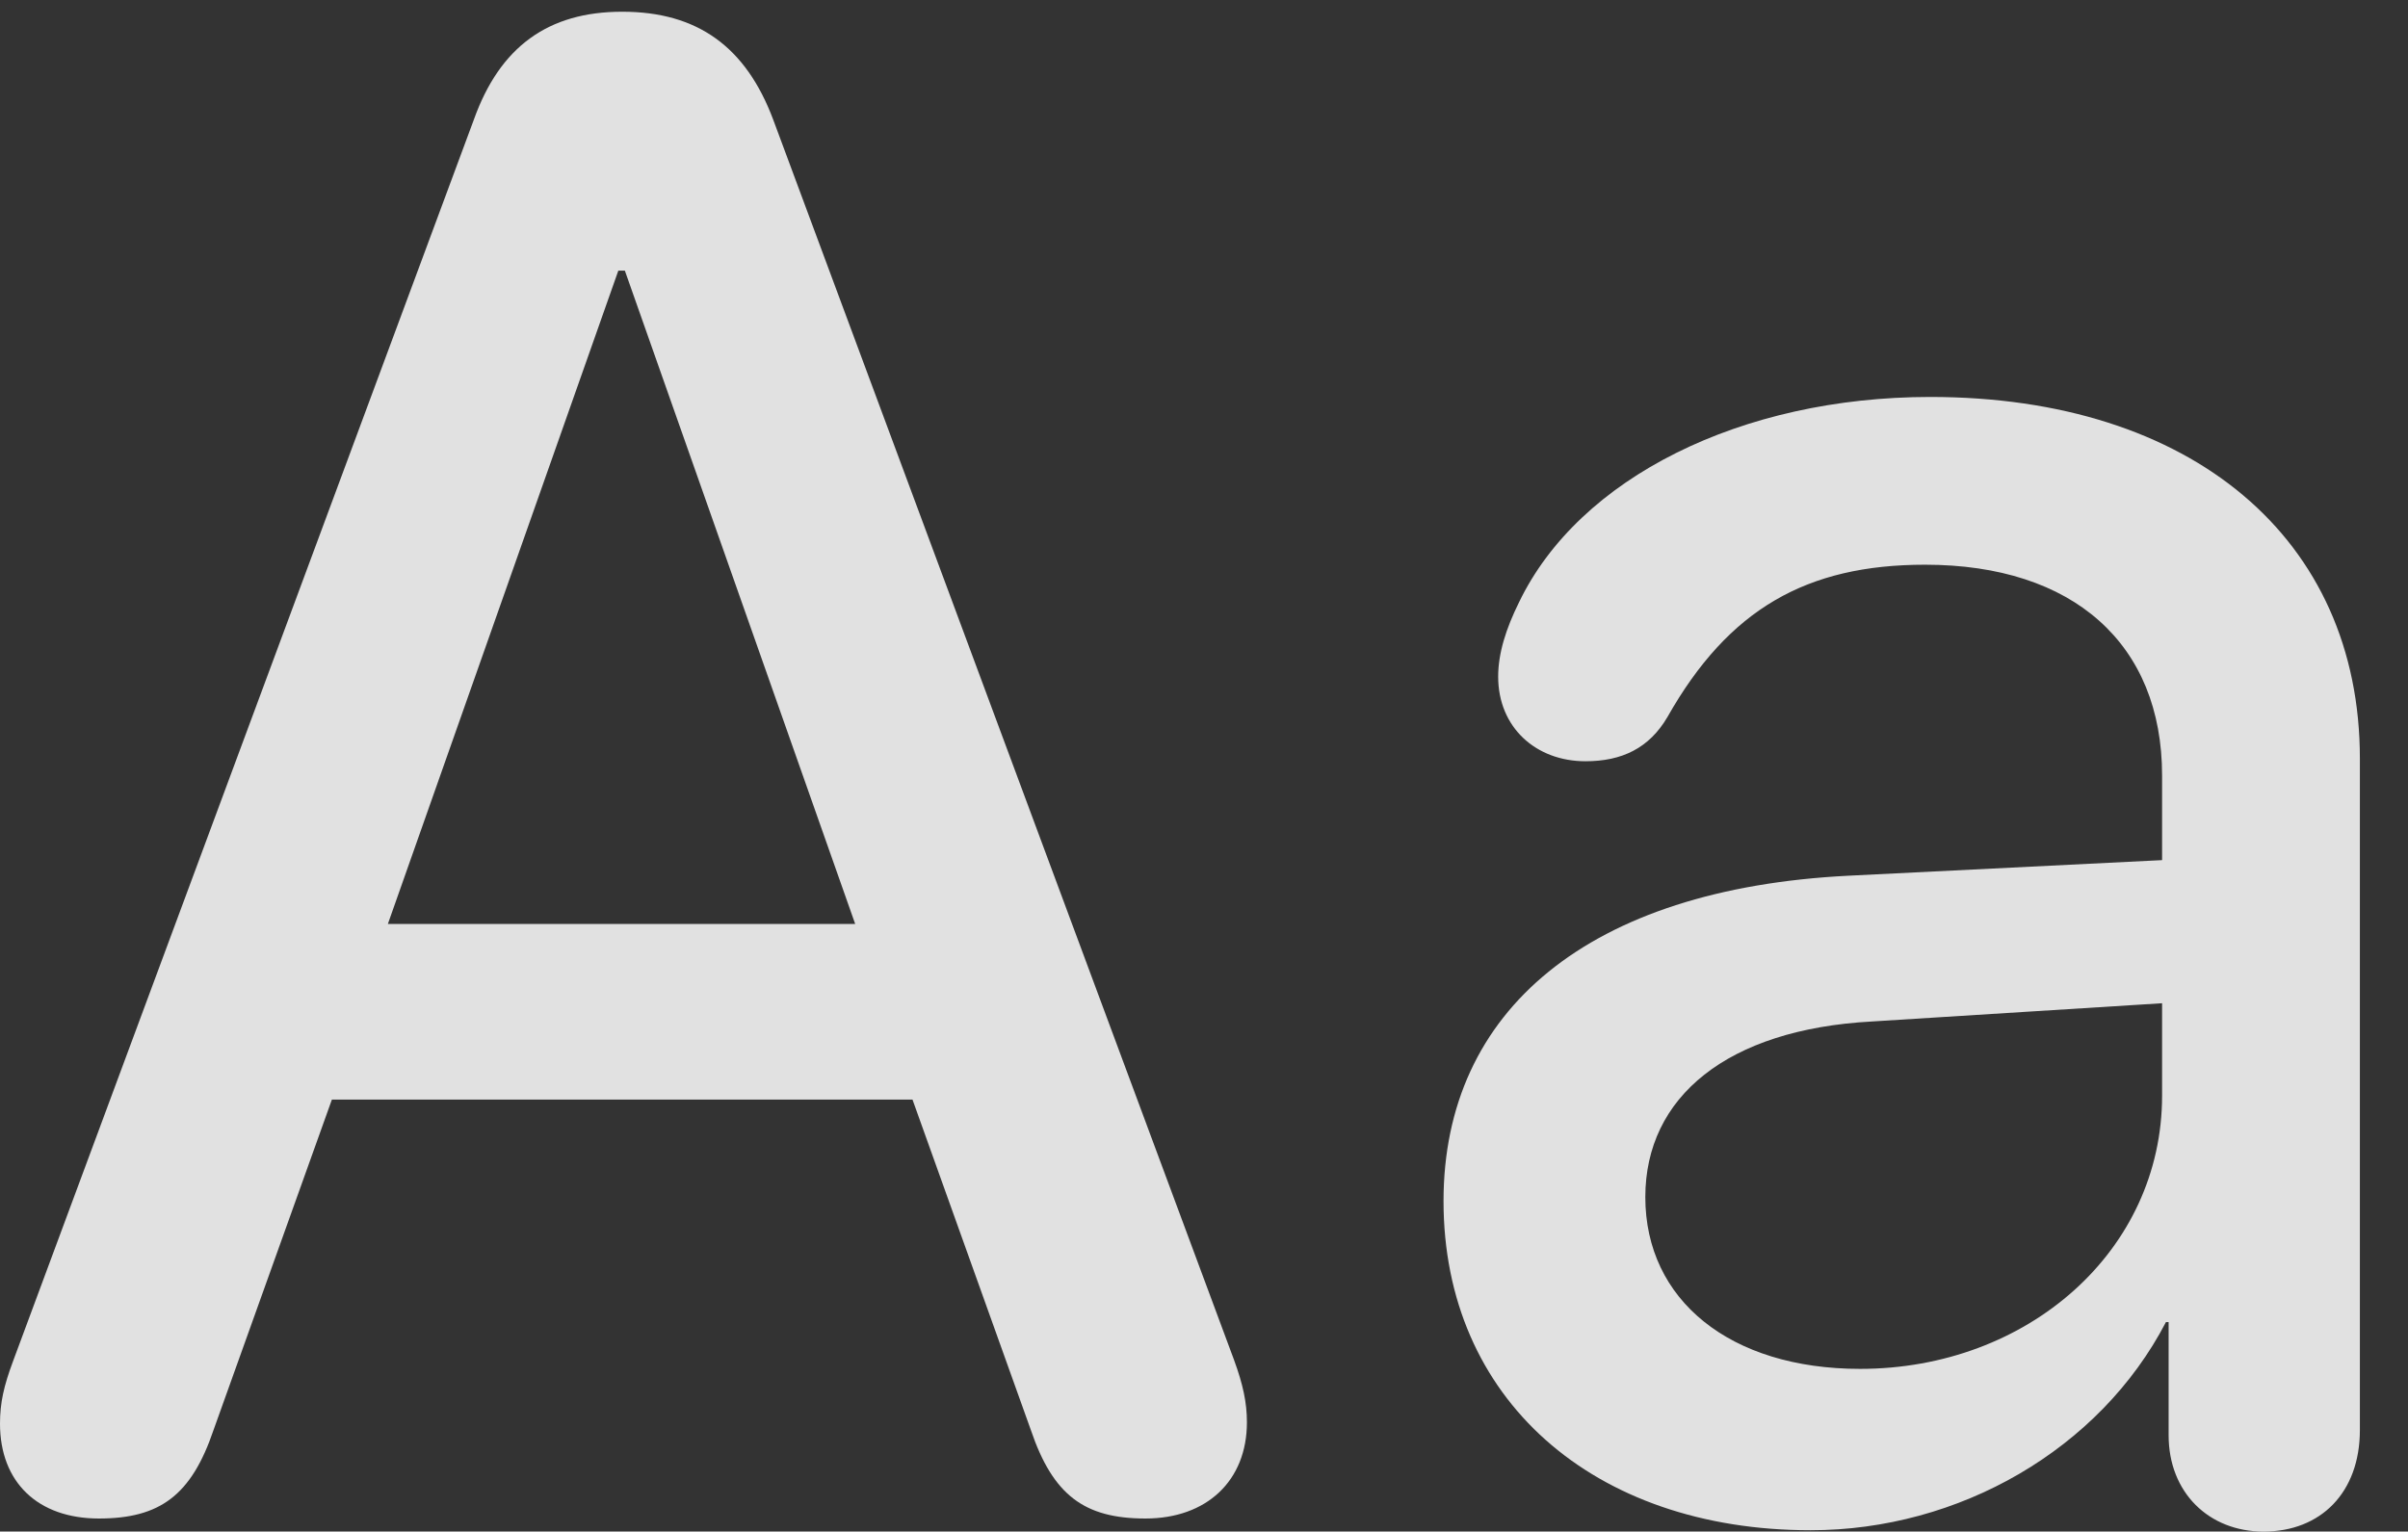 <?xml version="1.0" encoding="UTF-8"?>
<!--Generator: Apple Native CoreSVG 232.5-->
<!DOCTYPE svg
PUBLIC "-//W3C//DTD SVG 1.1//EN"
       "http://www.w3.org/Graphics/SVG/1.1/DTD/svg11.dtd">
<svg version="1.1" xmlns="http://www.w3.org/2000/svg" xmlns:xlink="http://www.w3.org/1999/xlink" width="18.066" height="11.494">
 <rect width="100%" height="100%" fill="#333333" stroke="none"/>
 <g>
  <rect height="11.494" opacity="0" width="18.066" x="0" y="0"/>
  <path d="M13.584 11.484C14.697 11.484 15.752 10.879 16.25 9.922L16.27 9.922L16.27 10.771C16.27 11.201 16.572 11.494 16.982 11.494C17.412 11.494 17.705 11.201 17.705 10.732L17.705 5.693C17.705 4.043 16.445 2.979 14.482 2.979C13.066 2.979 11.846 3.584 11.396 4.521C11.299 4.717 11.24 4.902 11.24 5.078C11.24 5.459 11.523 5.713 11.895 5.713C12.168 5.713 12.373 5.615 12.51 5.381C12.969 4.57 13.555 4.238 14.443 4.238C15.557 4.238 16.221 4.834 16.221 5.82L16.221 6.455L13.867 6.572C11.924 6.67 10.83 7.578 10.83 9.014C10.83 10.498 11.953 11.484 13.584 11.484ZM13.955 10.273C12.979 10.273 12.344 9.756 12.344 8.984C12.344 8.232 12.959 7.725 14.043 7.666L16.221 7.529L16.221 8.223C16.221 9.385 15.215 10.273 13.955 10.273Z" fill="#ffffff" fill-opacity="0.85"/>
  <path d="M0.742 11.396C1.201 11.396 1.436 11.221 1.602 10.732L2.49 8.252L6.846 8.252L7.734 10.732C7.9 11.221 8.135 11.396 8.594 11.396C9.053 11.396 9.355 11.113 9.355 10.674C9.355 10.527 9.326 10.391 9.258 10.205L5.801 0.898C5.596 0.352 5.234 0.088 4.668 0.088C4.111 0.088 3.75 0.352 3.555 0.898L0.098 10.215C0.029 10.4 0 10.527 0 10.684C0 11.123 0.283 11.396 0.742 11.396ZM2.91 6.934L4.639 2.031L4.688 2.031L6.416 6.934Z" fill="#ffffff" fill-opacity="0.85"/>
 </g>
</svg>
